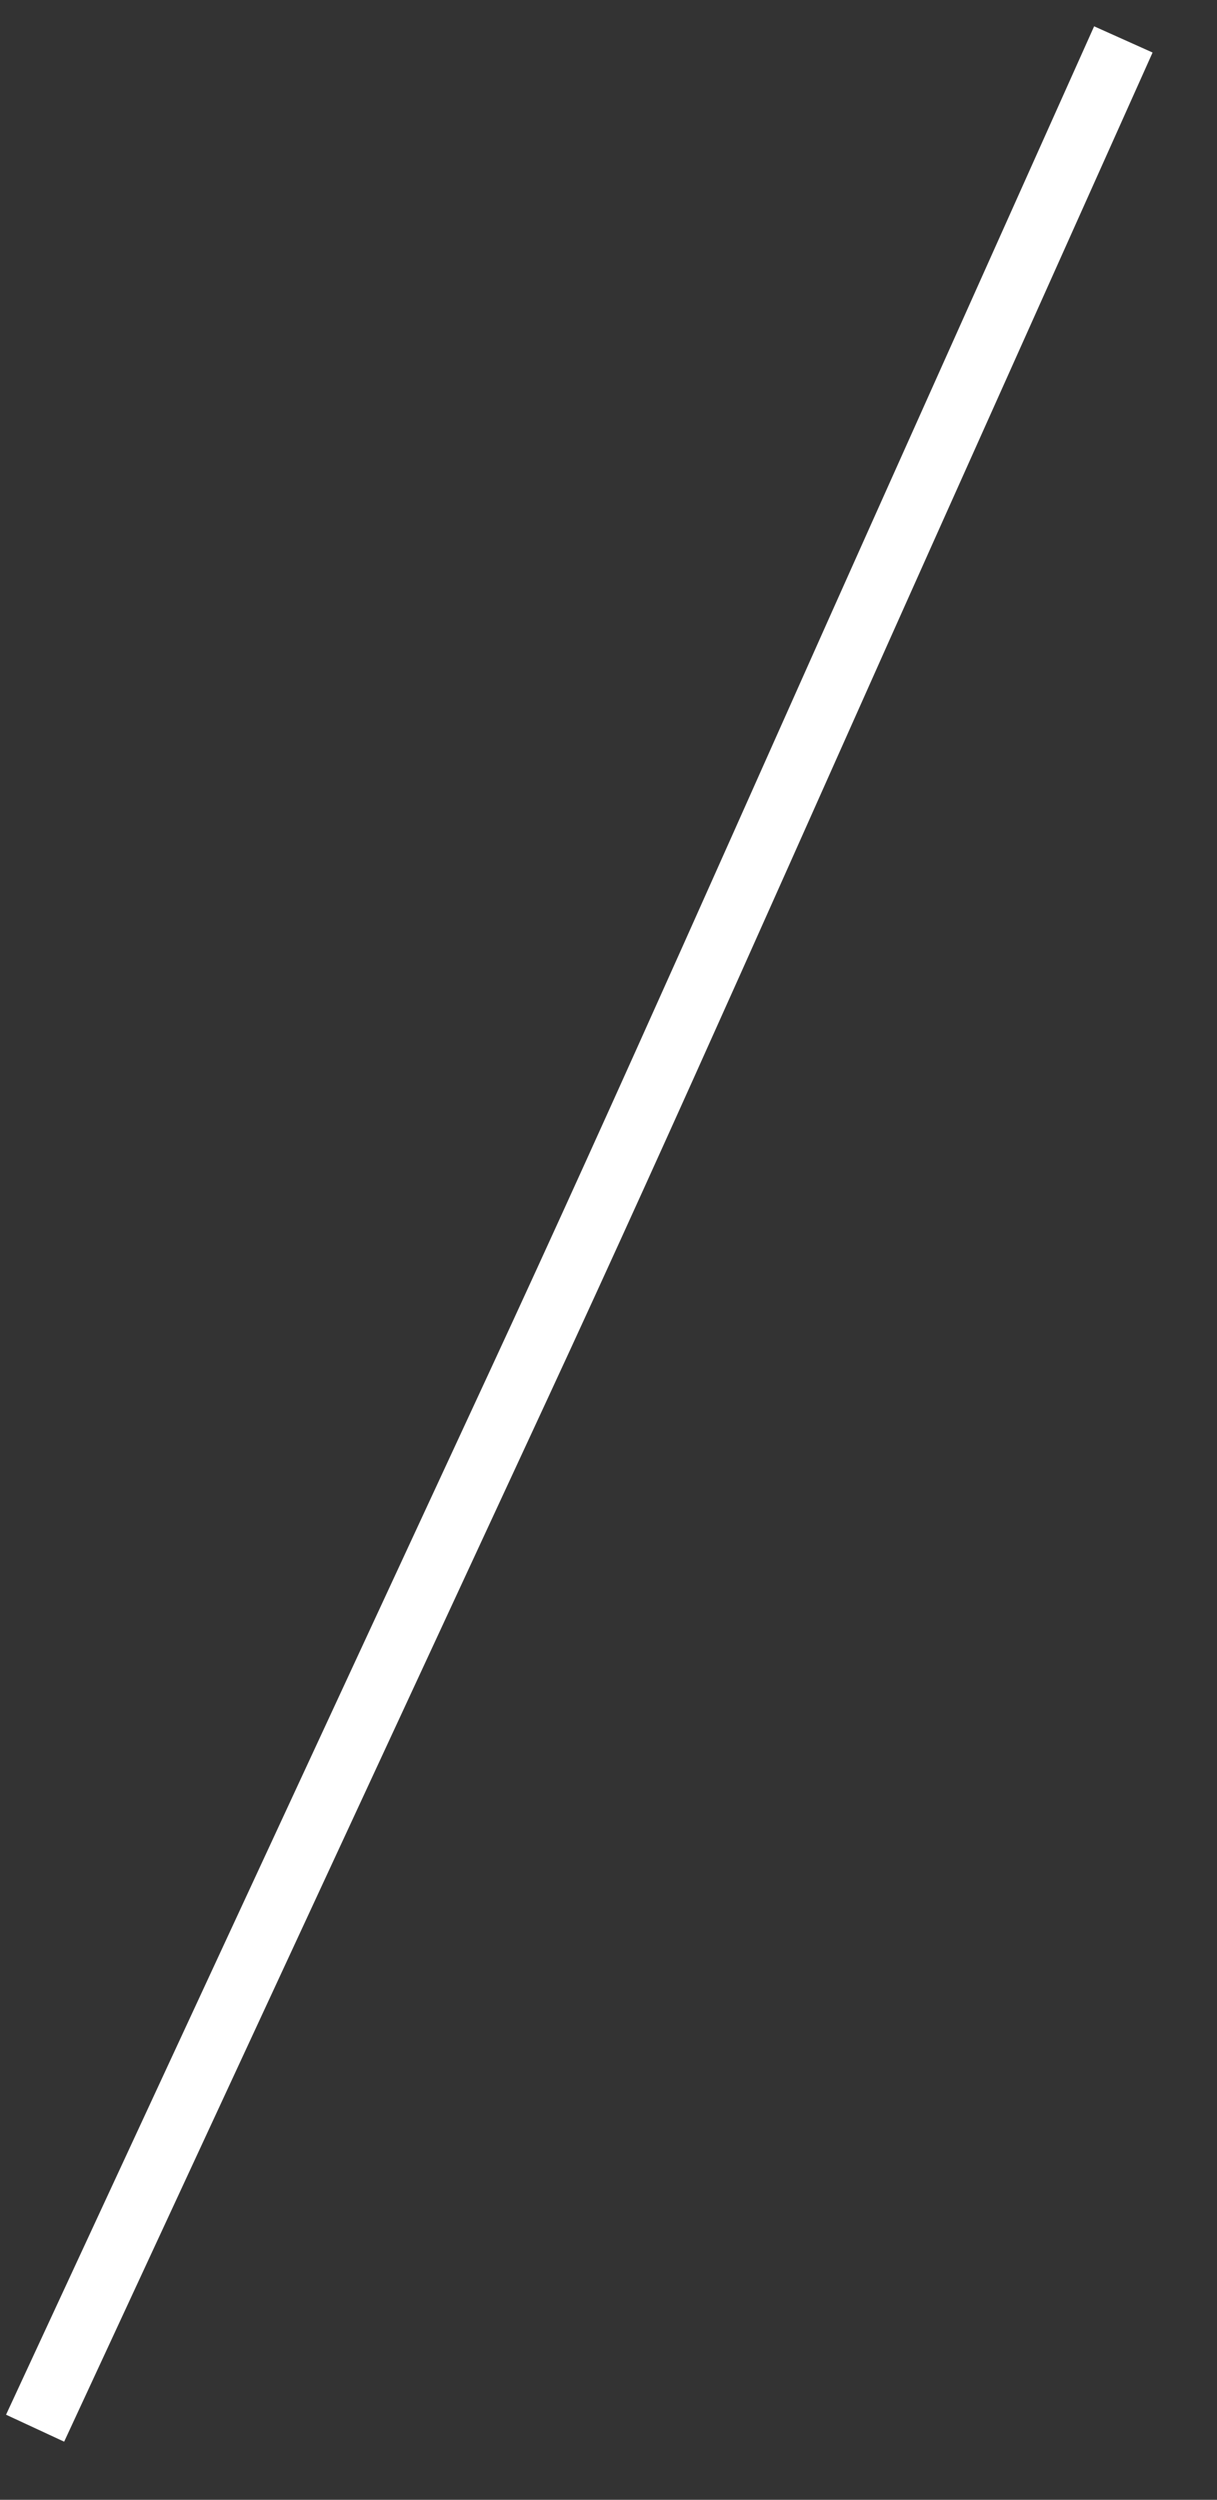 ﻿<?xml version="1.0" encoding="utf-8"?>
<svg version="1.1" xmlns:xlink="http://www.w3.org/1999/xlink" width="19px" height="39px" xmlns="http://www.w3.org/2000/svg">
  <rect width="100%" height="100%" fill="#333333" stroke="none"/>
  <g transform="matrix(1 0 0 1 -750 -17872 )">
    <path d="M 0.548 37.883  C 3.057 32.474  5.566 27.065  8.075 21.655  C 10.14 17.202  12.116 12.709  14.124 8.231  C 15.262 5.692  16.4 3.154  17.538 0.615  " stroke-width="1" stroke="#ffffff" fill="none" transform="matrix(1 0 0 1 750 17872 )" />
  </g>
</svg>